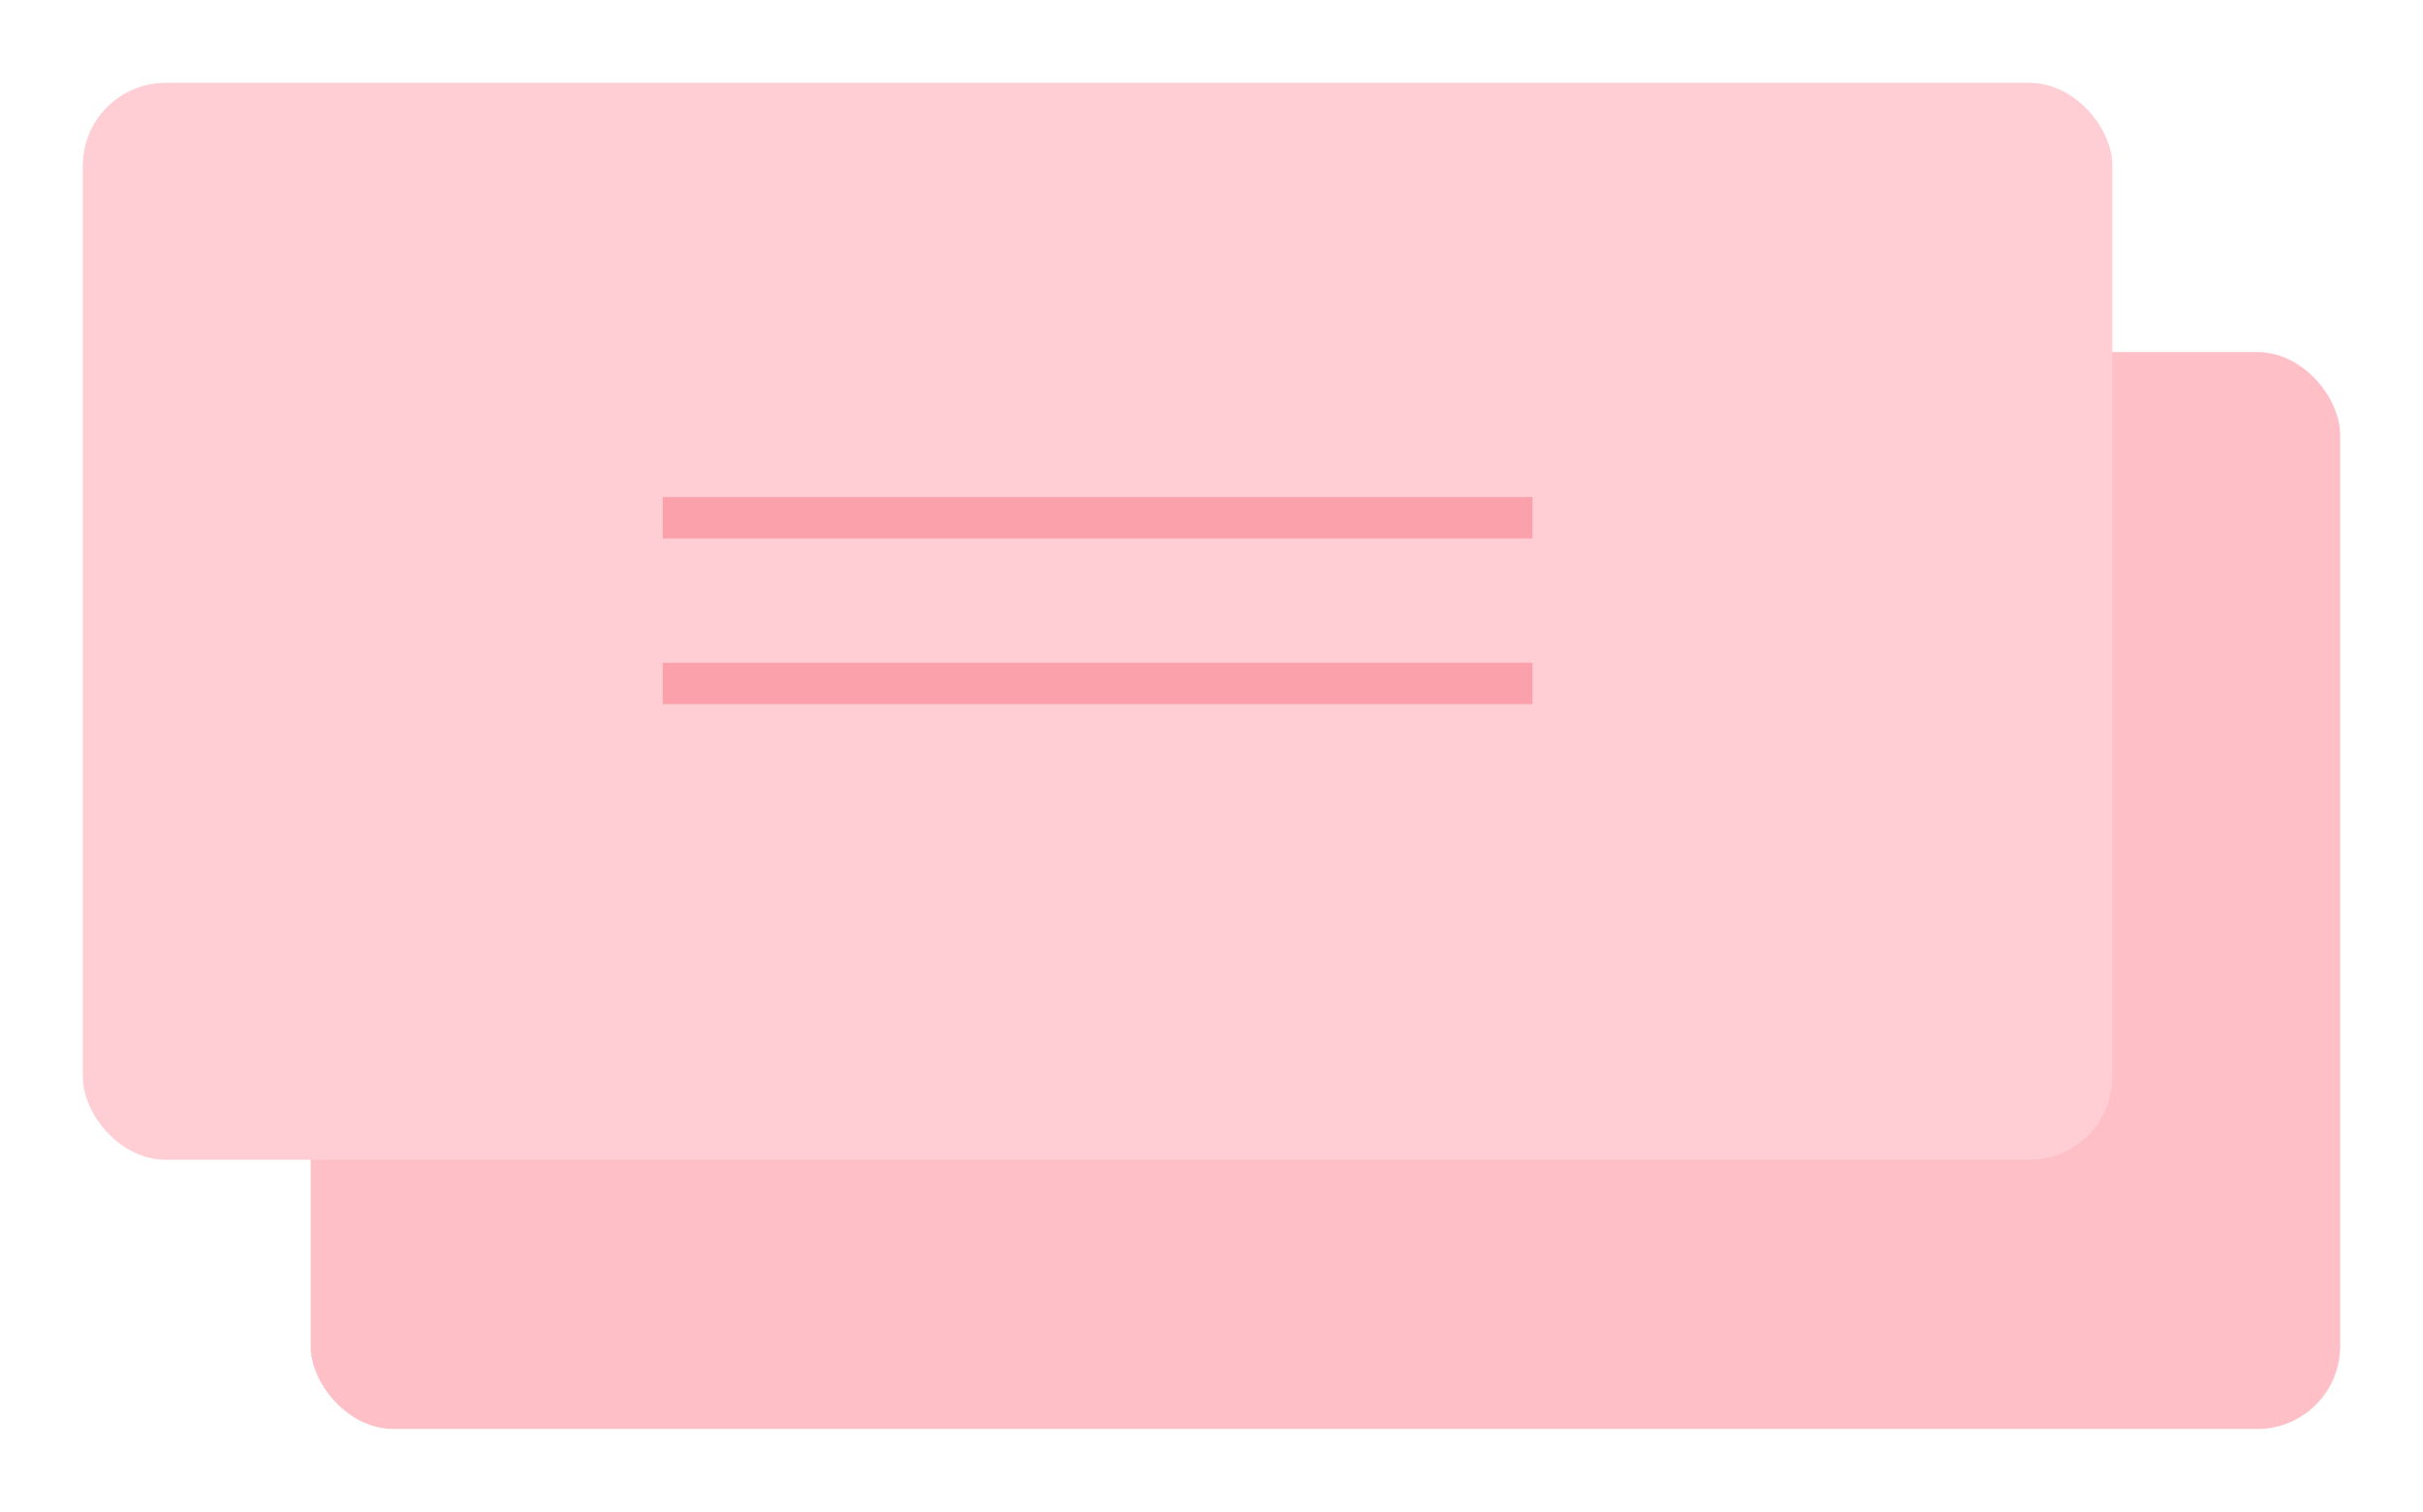 <svg width="117" height="73" viewBox="0 0 117 73" fill="none" xmlns="http://www.w3.org/2000/svg">
<g filter="url(#filter0_d_1_540)">
<rect x="15" y="13" width="98" height="52" rx="4" fill="#FEBFC7"/>
<rect x="4" width="98" height="52" rx="4" fill="#FFCED4"/>
<line x1="32" y1="21" x2="74" y2="21" stroke="#FBA1AB" stroke-width="2"/>
<line x1="32" y1="29" x2="74" y2="29" stroke="#FBA1AB" stroke-width="2"/>
</g>
<defs>
<filter id="filter0_d_1_540" x="0" y="0" width="117" height="73" filterUnits="userSpaceOnUse" color-interpolation-filters="sRGB">
<feFlood flood-opacity="0" result="BackgroundImageFix"/>
<feColorMatrix in="SourceAlpha" type="matrix" values="0 0 0 0 0 0 0 0 0 0 0 0 0 0 0 0 0 0 127 0" result="hardAlpha"/>
<feOffset dy="4"/>
<feGaussianBlur stdDeviation="2"/>
<feComposite in2="hardAlpha" operator="out"/>
<feColorMatrix type="matrix" values="0 0 0 0 0 0 0 0 0 0 0 0 0 0 0 0 0 0 0.25 0"/>
<feBlend mode="normal" in2="BackgroundImageFix" result="effect1_dropShadow_1_540"/>
<feBlend mode="normal" in="SourceGraphic" in2="effect1_dropShadow_1_540" result="shape"/>
</filter>
</defs>
</svg>
